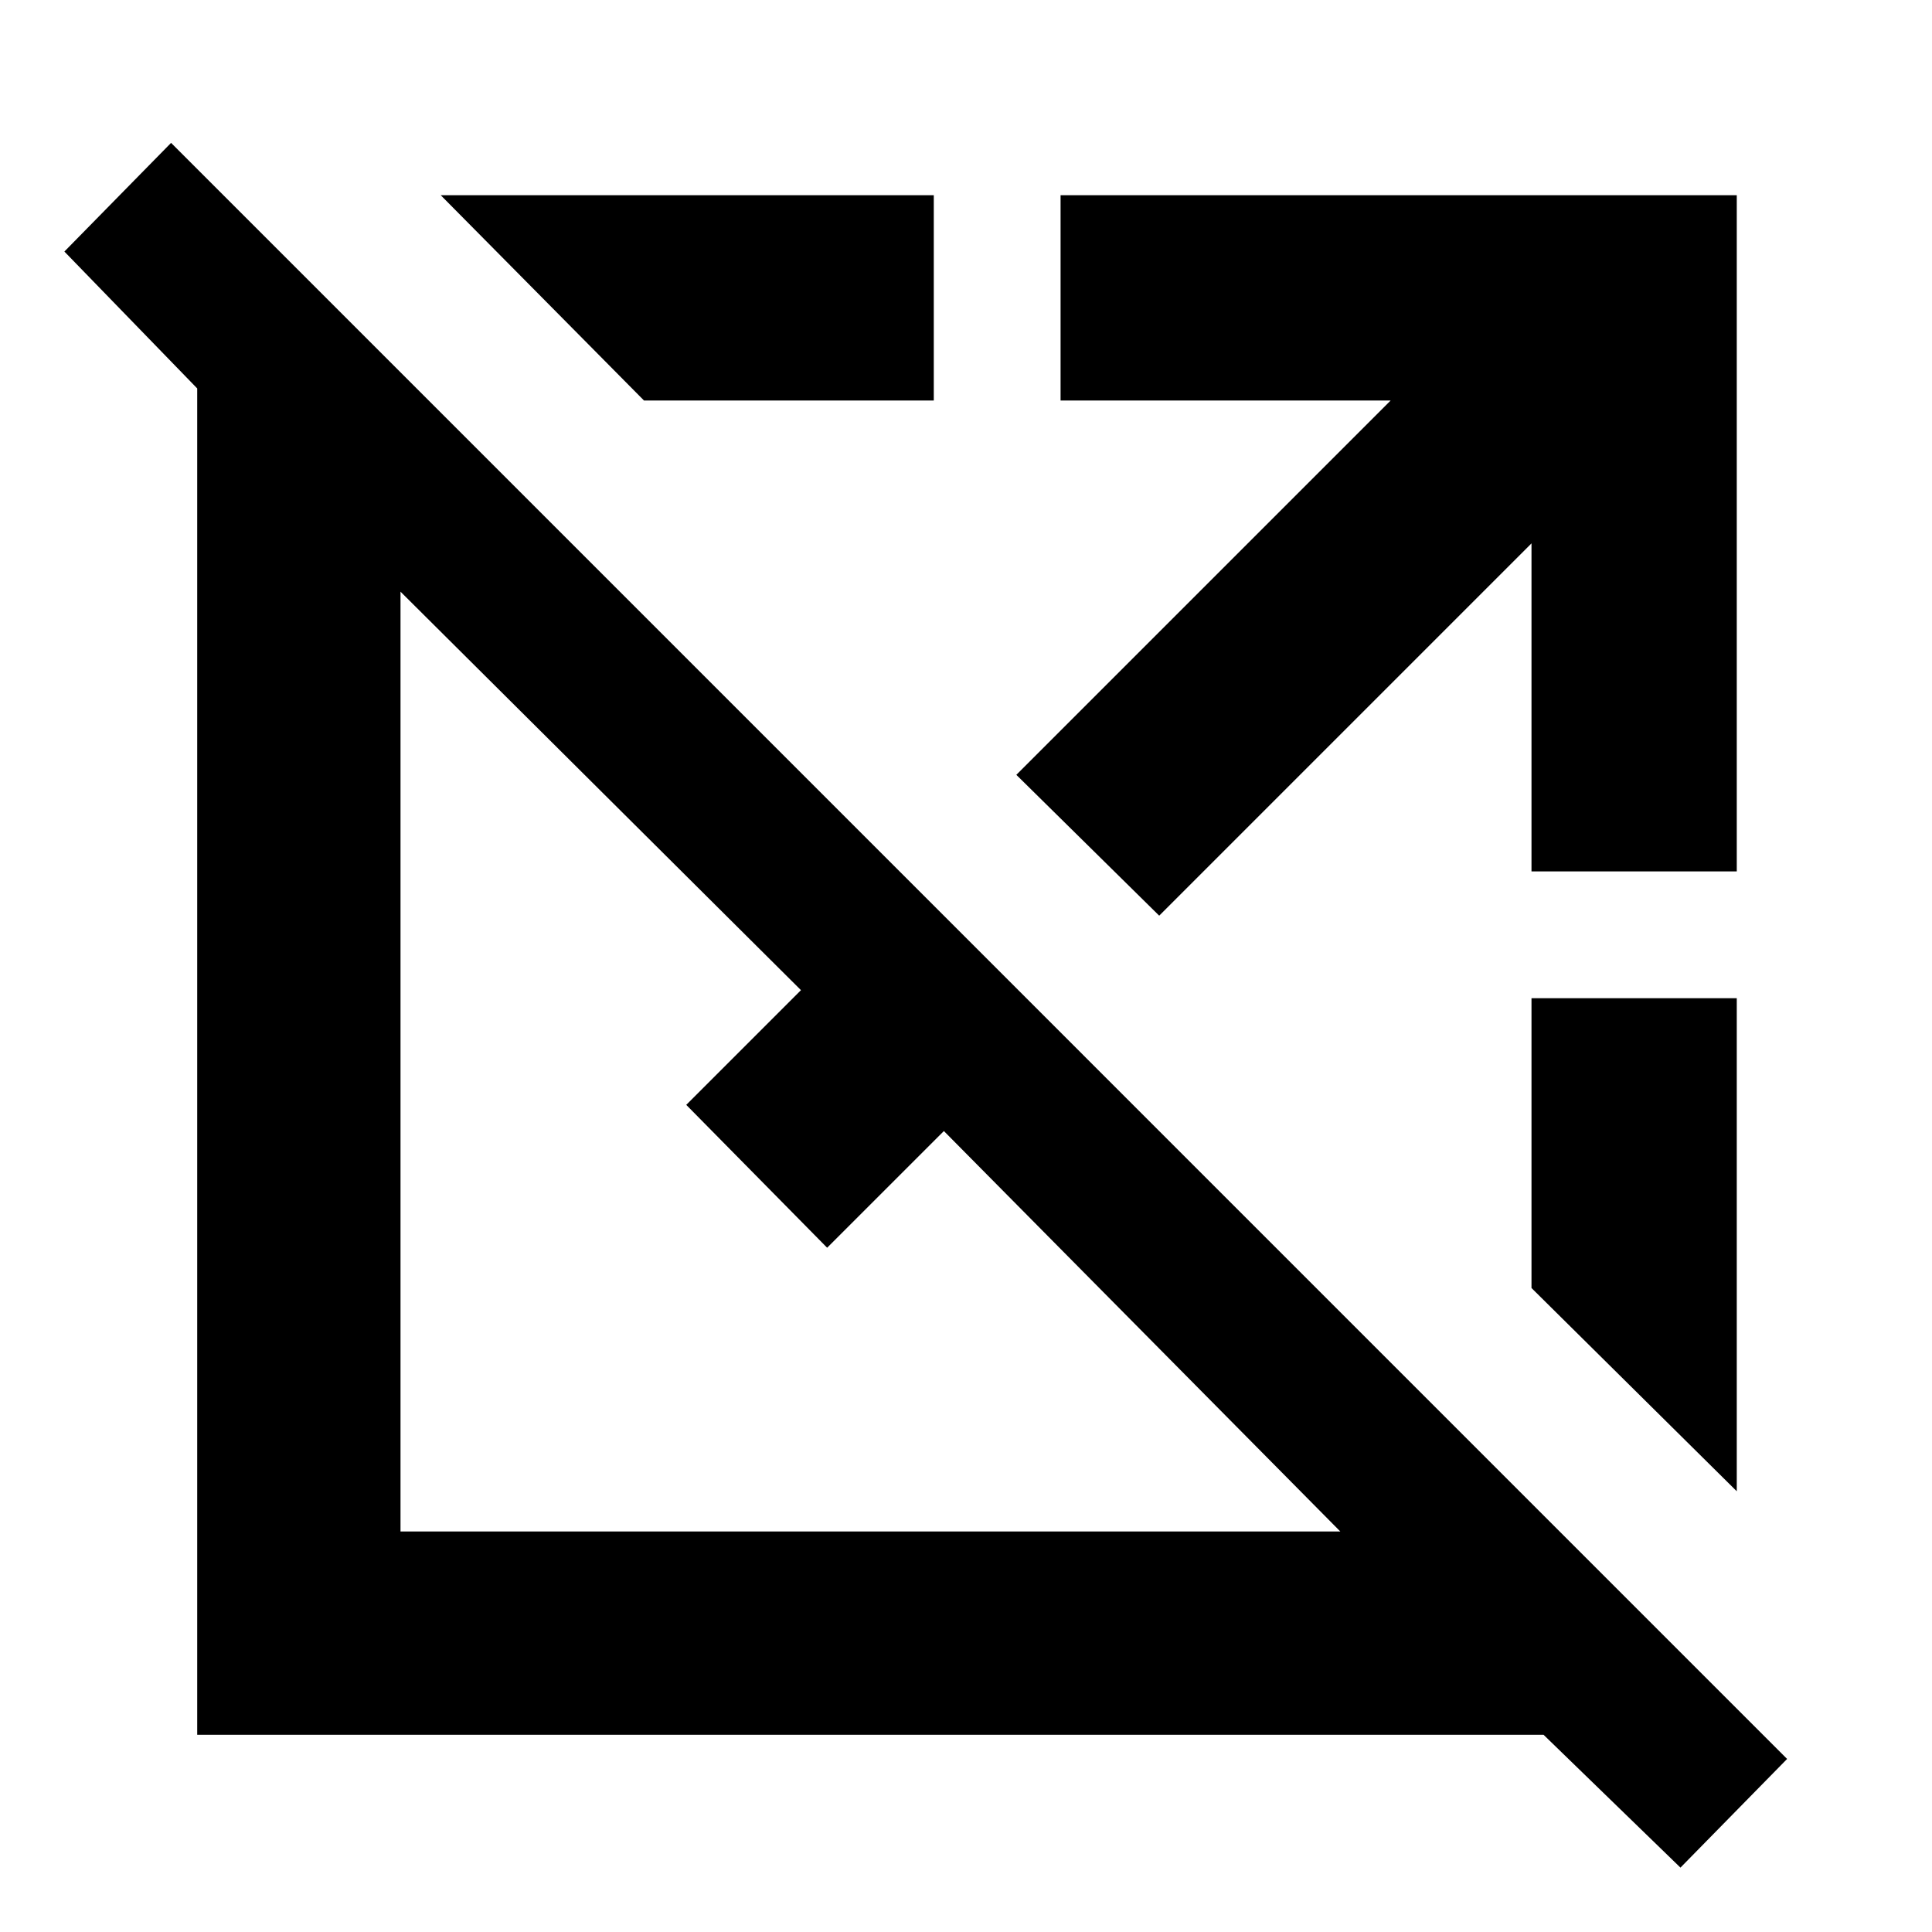 <svg xmlns="http://www.w3.org/2000/svg" height="40" width="40"><path d="M34.792 38.667 31.958 35.917H4.083V8.042L1.333 5.208L3.542 2.958L37 36.417ZM8.292 31.708H27.75L19.542 23.417L17.125 25.833L14.208 22.875L16.583 20.5L8.292 12.25ZM35.958 30.875 31.708 26.667V20.667H35.958ZM24 18.958 21.042 16.042 28.792 8.292H21.958V4.042H35.958V18.042H31.708V11.25ZM13.333 8.292 9.125 4.042H19.333V8.292Z"/></svg>